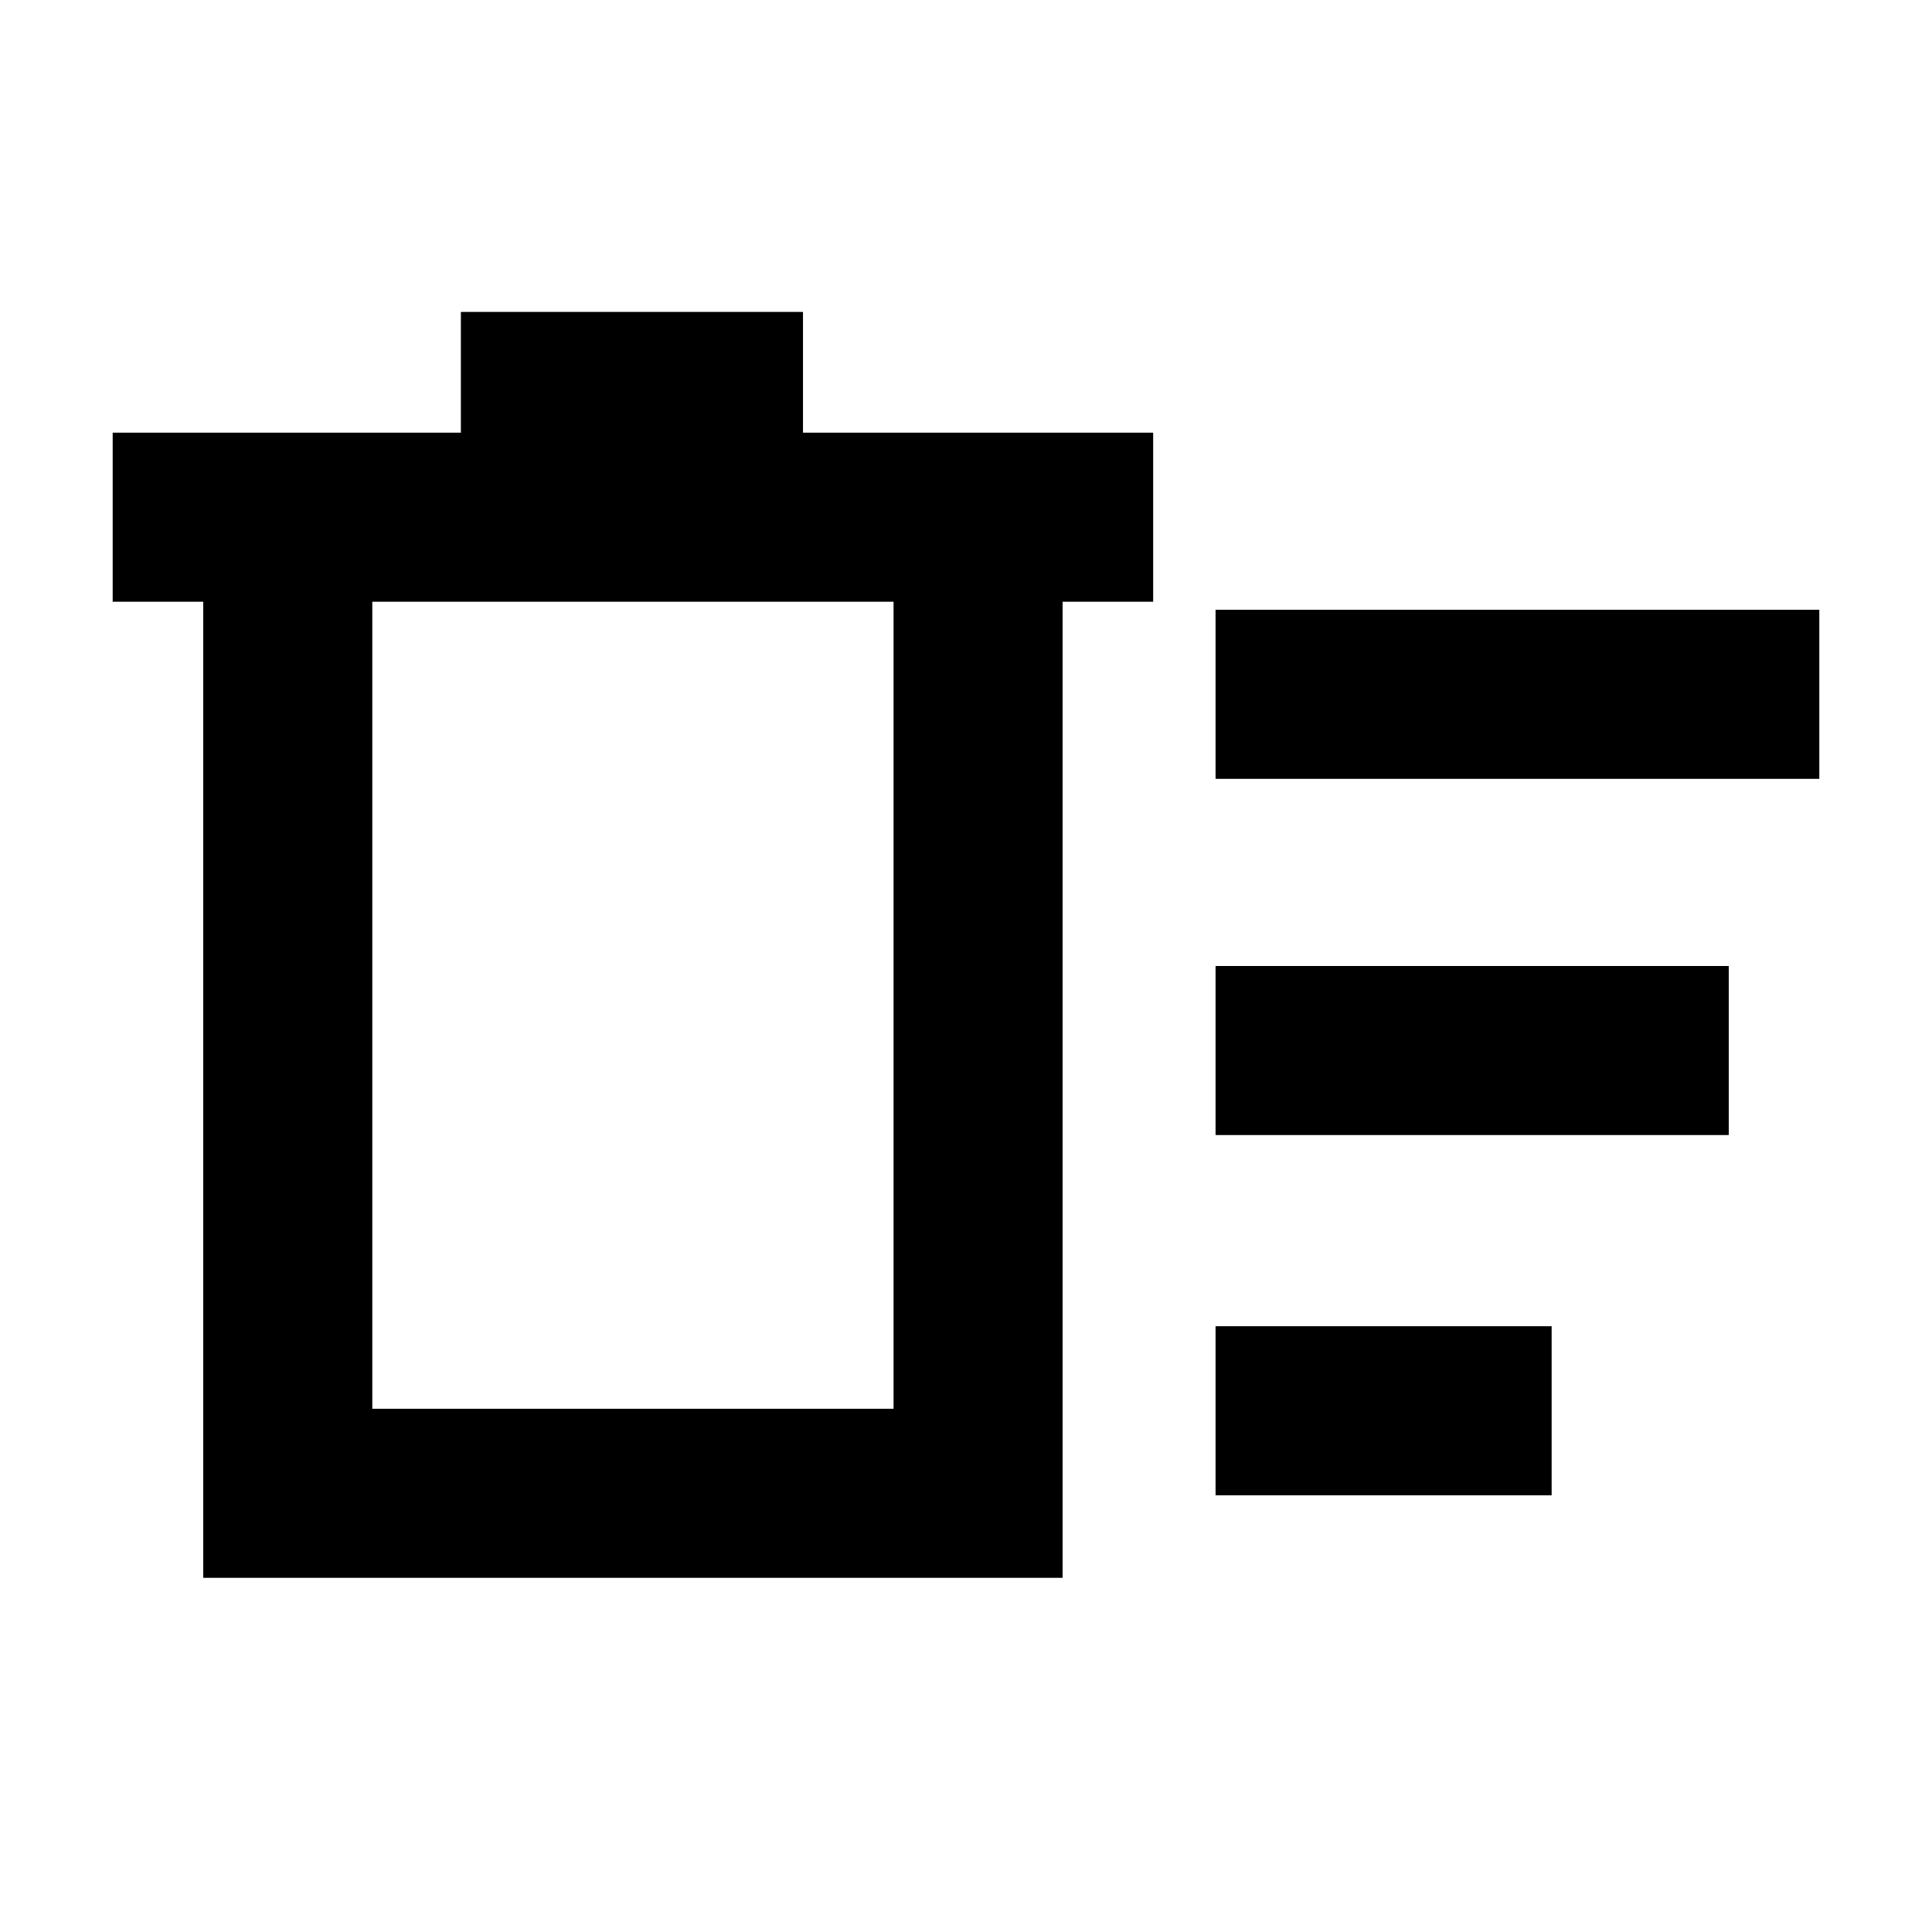 <svg xmlns="http://www.w3.org/2000/svg" height="40" width="40"><path d="M25.167 30.958V27.458H32.125V30.958ZM25.167 16.125V12.625H37.667V16.125ZM25.167 23.5V20H35.792V23.5ZM4.208 12.458H2.333V8.958H9.542V6.458H16.625V8.958H23.875V12.458H22V32.667H4.208ZM7.708 12.458V29.167H18.5V12.458ZM7.708 12.458V29.167Z"/></svg>